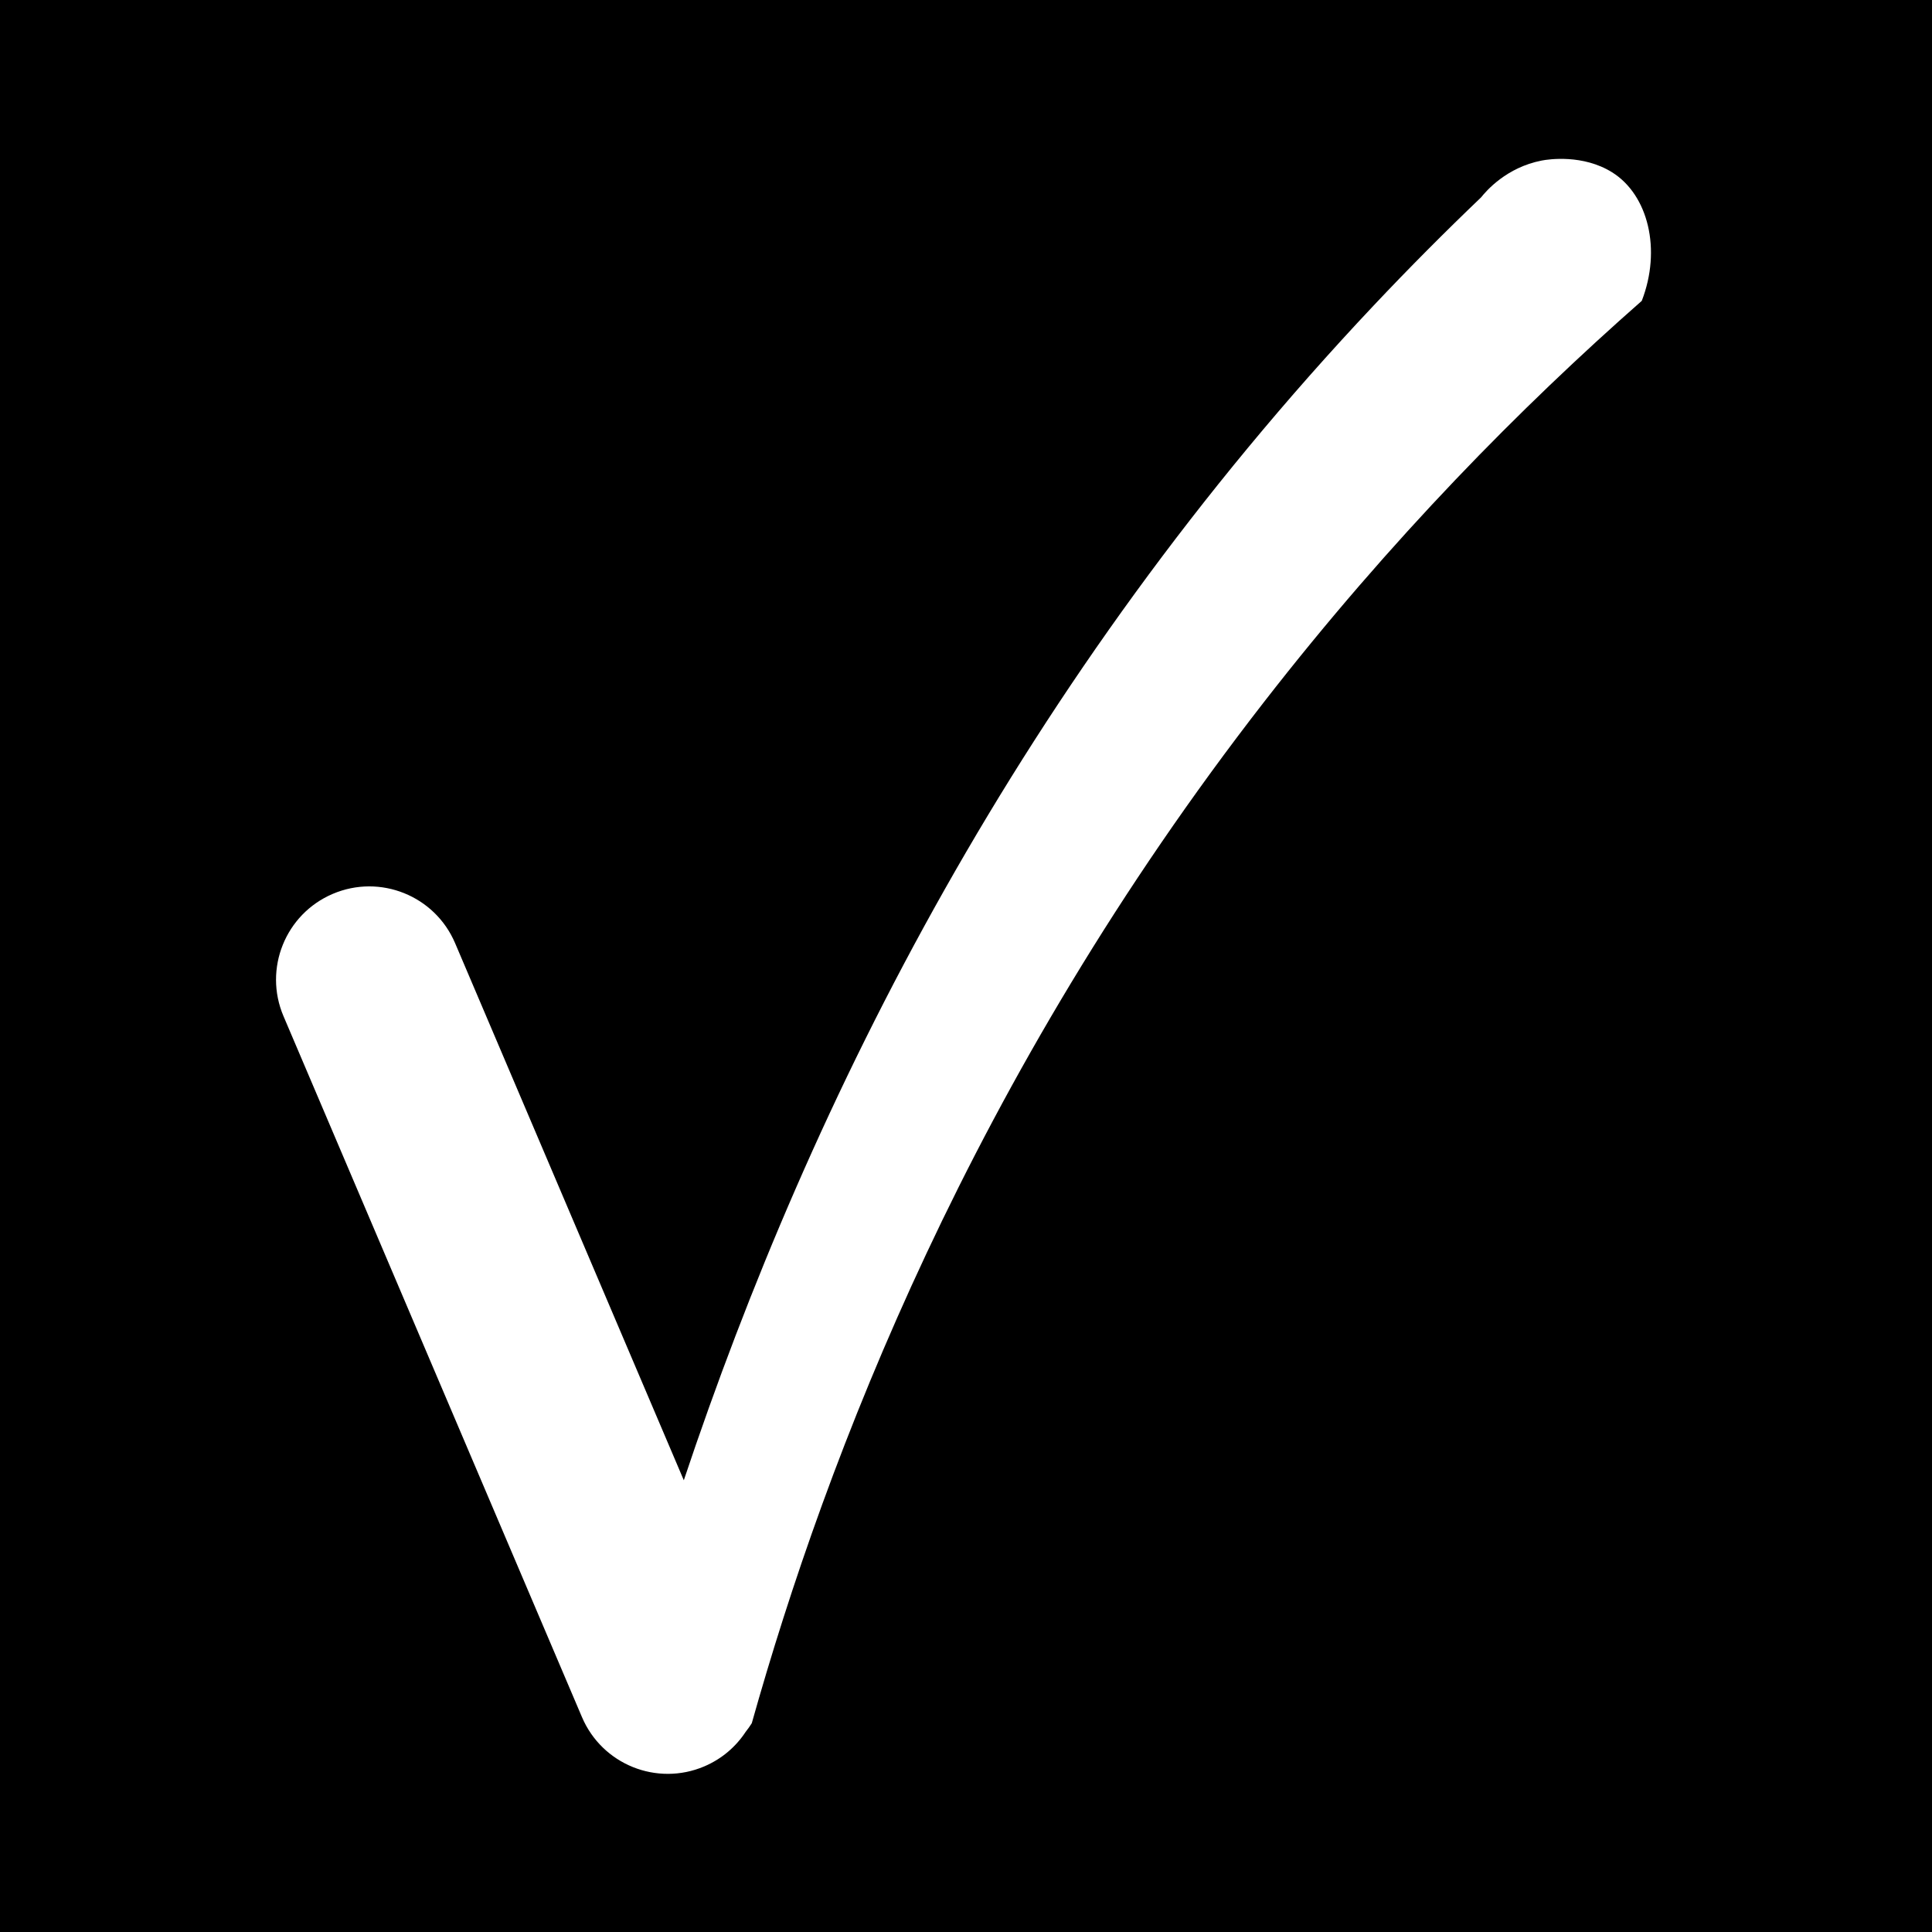 <?xml version="1.0" encoding="UTF-8"?>
<svg id="Layer_1" data-name="Layer 1" xmlns="http://www.w3.org/2000/svg" viewBox="0 0 512 512">
  <defs>
    <style>
      .cls-1 {
        fill: #fff;
      }
    </style>
  </defs>
  <rect width="512" height="512"/>
  <path class="cls-1" d="M427.243,45.675c-7.718-4.829-16.839-3.485-18.652-3.133-9.367,1.82-14.695,8.026-16.102,9.777-9.572,9.147-19.079,18.701-28.489,28.681-93.249,98.896-148.942,210.009-182.783,311.284-20.204-47.448-40.409-94.896-60.613-142.344-5.347-12.557-19.861-18.401-32.418-13.055-12.557,5.347-18.402,19.861-13.055,32.418l79.098,185.752c5.347,12.557,19.861,18.401,32.418,13.055,4.648-1.979,8.374-5.217,10.955-9.145.577-.726,1.123-1.487,1.627-2.292,19.908-70.791,58.263-170.927,135.772-270.673,33.553-43.179,68.174-78.217,100.084-106.269,5.27-13.596,1.709-28.081-7.841-34.056Z"/>
</svg>